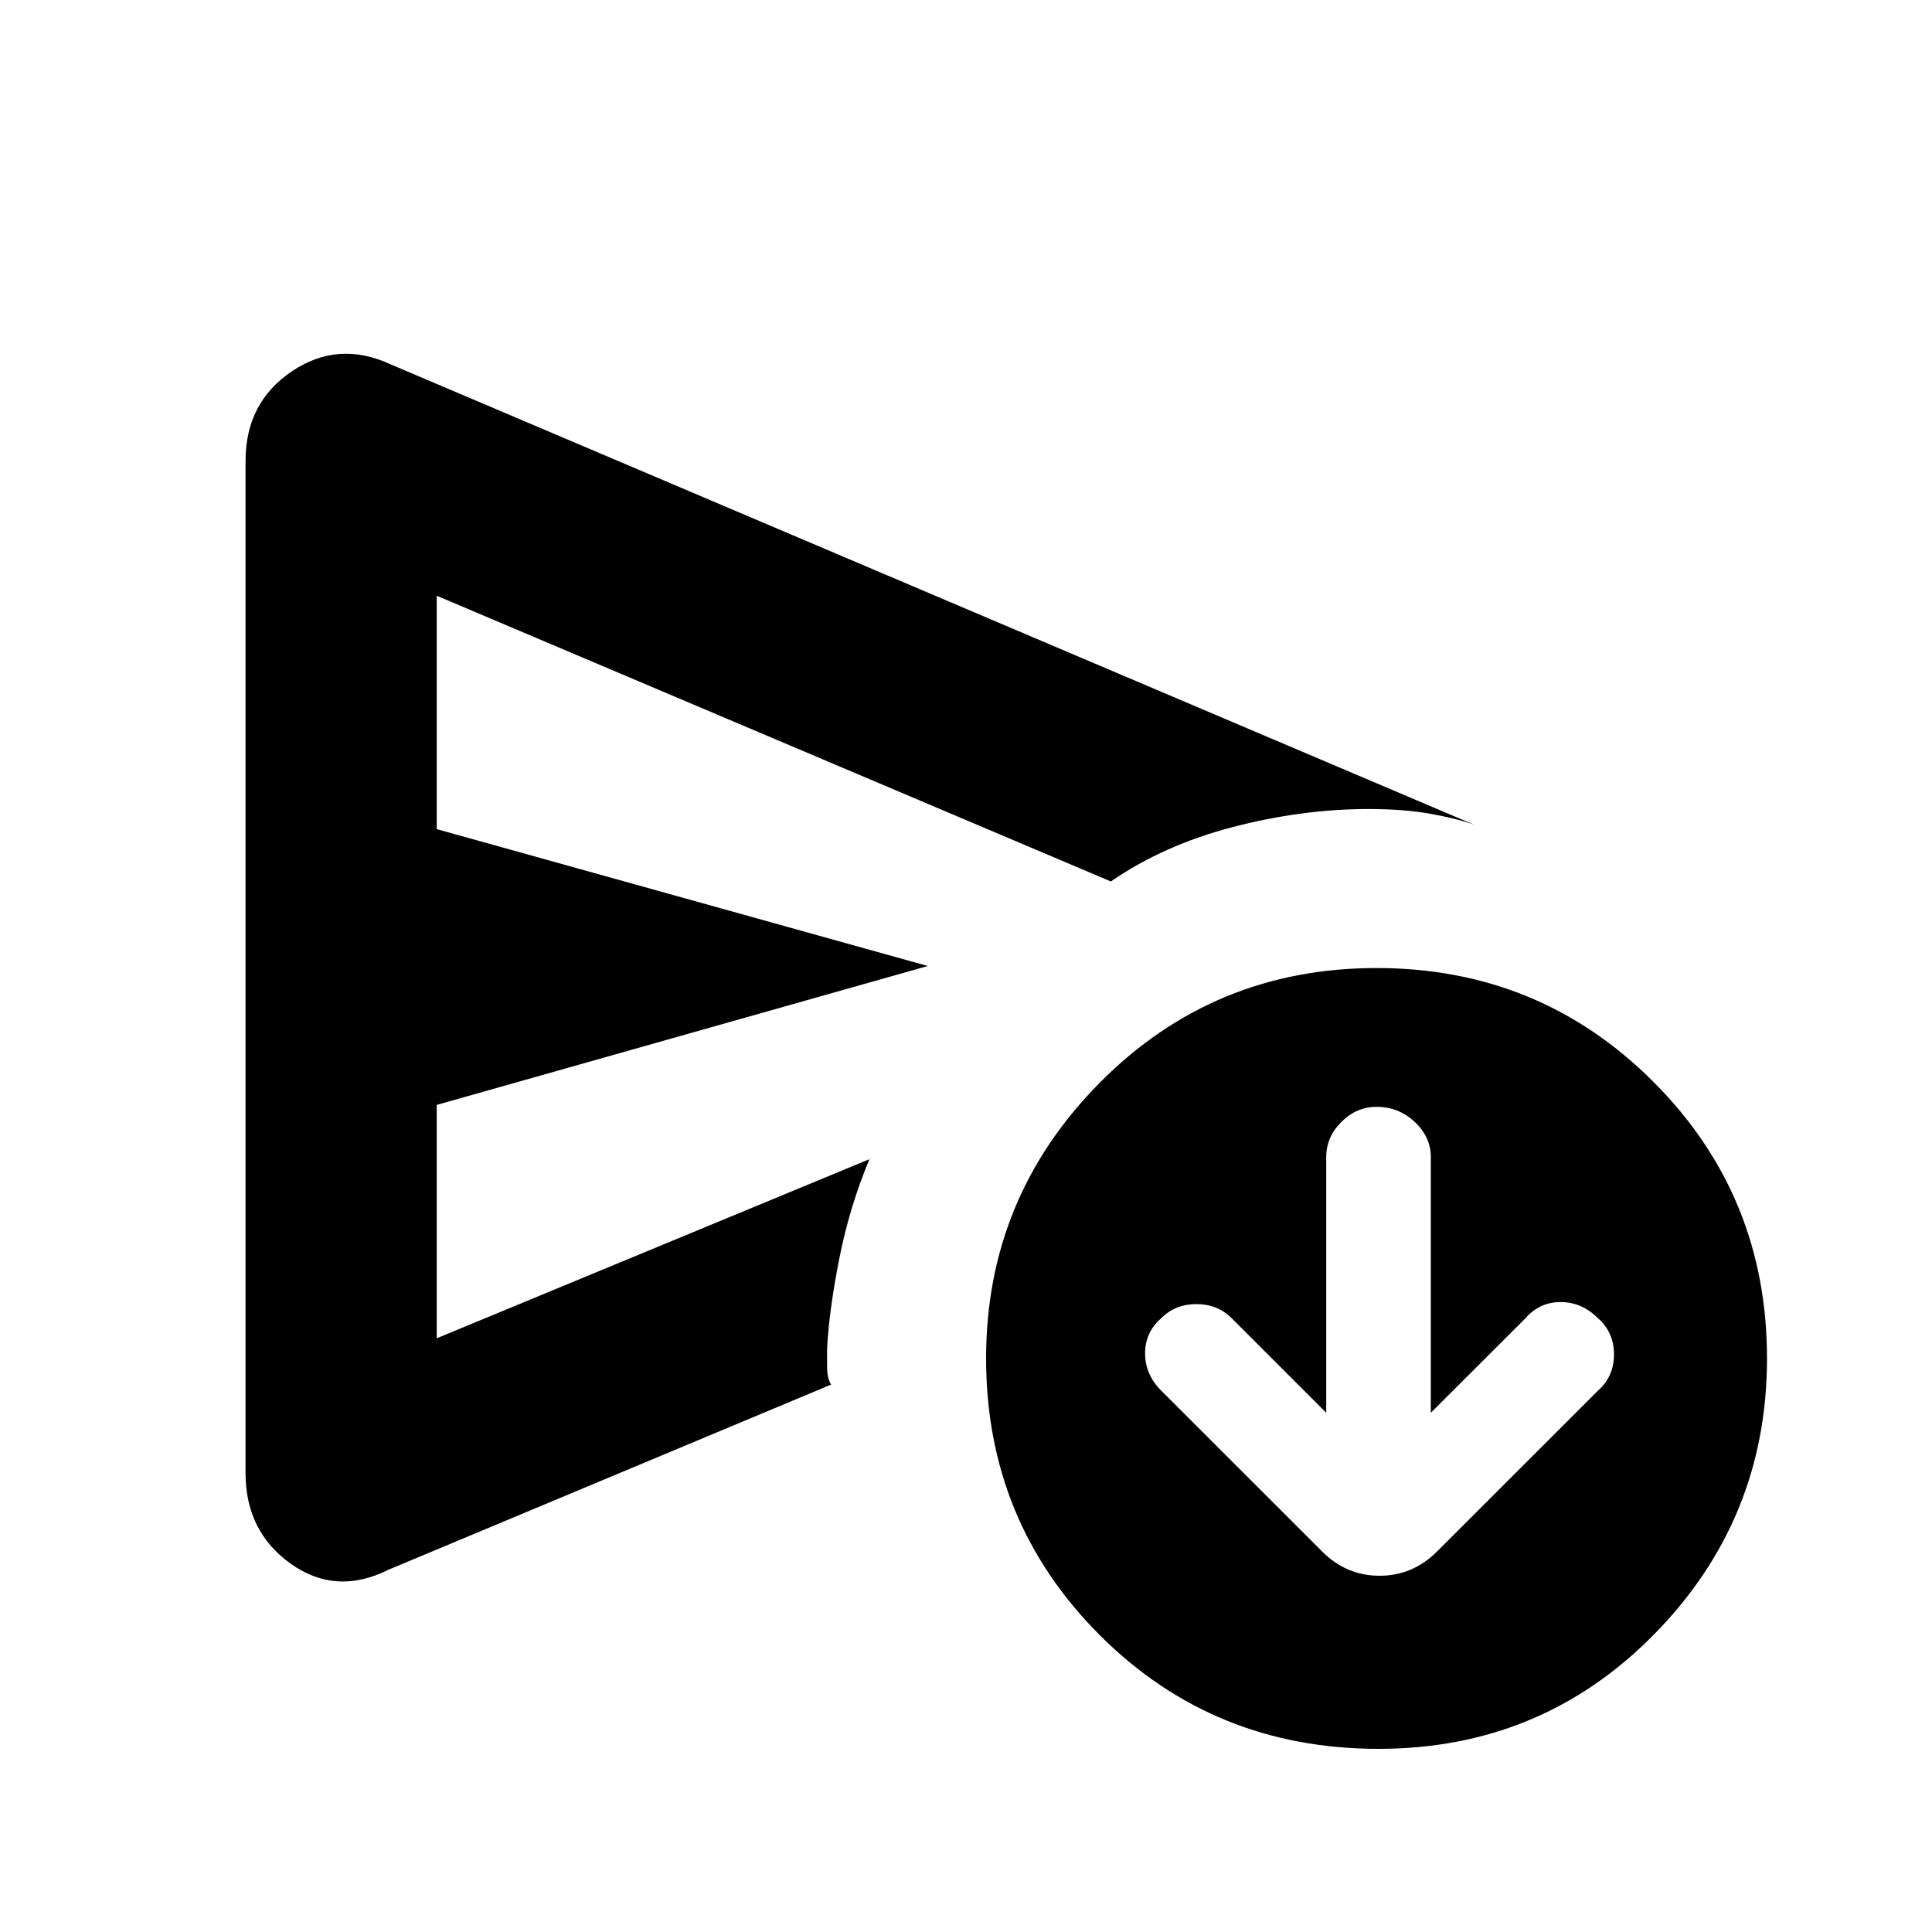 <svg xmlns="http://www.w3.org/2000/svg" height="20" width="20"><path d="M13.729 14.625 12.75 13.646Q12.604 13.5 12.385 13.5Q12.167 13.5 12.021 13.646Q11.854 13.792 11.854 14.01Q11.854 14.229 12.021 14.396L13.688 16.062Q13.938 16.312 14.281 16.312Q14.625 16.312 14.875 16.062L16.542 14.396Q16.708 14.25 16.708 14.021Q16.708 13.792 16.542 13.646Q16.375 13.479 16.156 13.479Q15.938 13.479 15.792 13.646L14.812 14.625V11.979Q14.812 11.771 14.646 11.615Q14.479 11.458 14.25 11.458Q14.042 11.458 13.885 11.615Q13.729 11.771 13.729 11.979ZM2.542 15.25Q2.542 15.854 3.01 16.188Q3.479 16.521 4.021 16.25L8.604 14.333Q8.562 14.271 8.562 14.146Q8.562 14.021 8.562 13.958Q8.583 13.562 8.688 13.031Q8.792 12.5 9 12L4.521 13.854V11.438L9.604 10L4.521 8.583V6.167L11.5 9.125Q12.042 8.75 12.76 8.562Q13.479 8.375 14.167 8.375Q14.542 8.375 14.823 8.427Q15.104 8.479 15.271 8.542L4.042 3.771Q3.5 3.521 3.021 3.844Q2.542 4.167 2.542 4.771ZM14.271 18.104Q12.562 18.104 11.385 16.927Q10.208 15.75 10.208 14.062Q10.208 12.396 11.385 11.208Q12.562 10.021 14.25 10.021Q15.938 10.021 17.115 11.198Q18.292 12.375 18.292 14.062Q18.292 15.729 17.125 16.917Q15.958 18.104 14.271 18.104ZM4.521 12V13.854V11.438Q4.521 11.438 4.521 11.438Q4.521 11.438 4.521 11.438V8.583Q4.521 8.583 4.521 8.583Q4.521 8.583 4.521 8.583V6.167V9.125Q4.521 9.562 4.521 10.344Q4.521 11.125 4.521 12Z"/></svg>